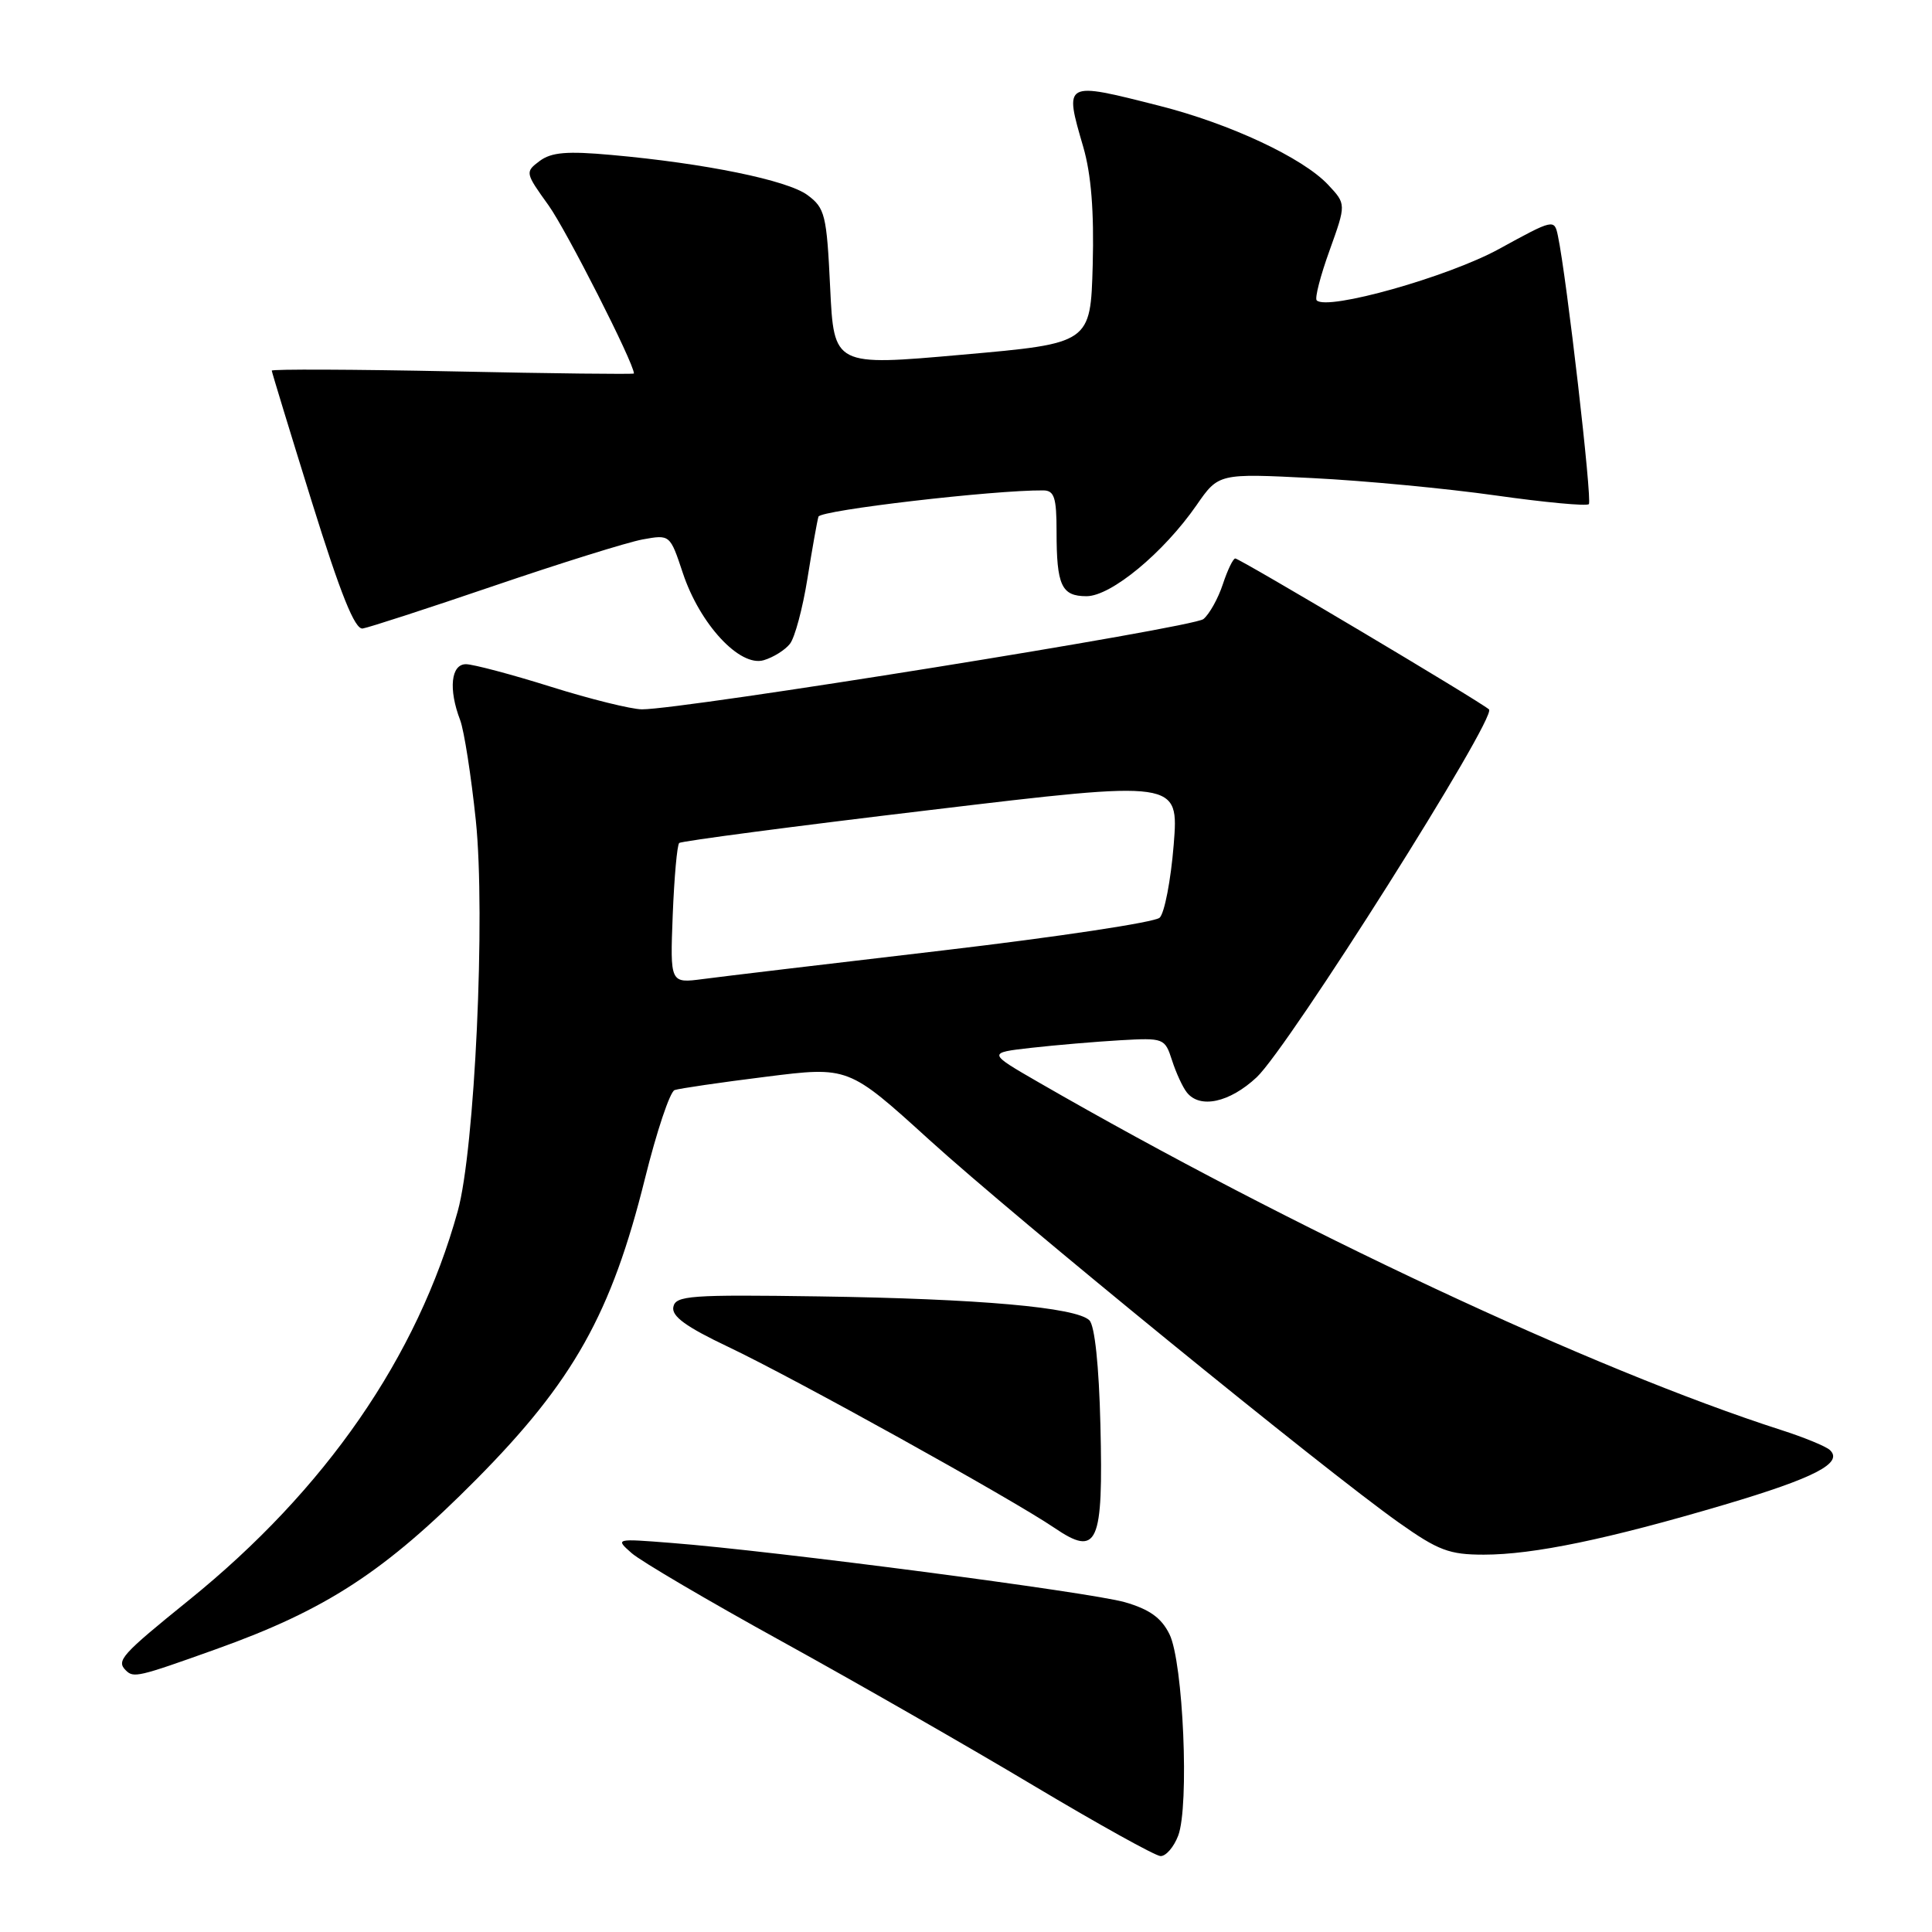 <?xml version="1.0" encoding="UTF-8" standalone="no"?>
<!DOCTYPE svg PUBLIC "-//W3C//DTD SVG 1.1//EN" "http://www.w3.org/Graphics/SVG/1.1/DTD/svg11.dtd" >
<svg xmlns="http://www.w3.org/2000/svg" xmlns:xlink="http://www.w3.org/1999/xlink" version="1.1" viewBox="0 0 256 256">
 <g >
 <path fill="currentColor"
d=" M 156.11 243.25 C 157.61 239.37 156.79 220.24 154.96 216.54 C 153.89 214.37 152.31 213.24 149.05 212.30 C 144.51 210.99 102.63 205.51 89.00 204.45 C 81.51 203.86 81.50 203.86 83.70 205.80 C 84.90 206.86 93.90 212.15 103.70 217.55 C 113.49 222.95 128.47 231.53 137.00 236.63 C 145.53 241.72 153.07 245.91 153.77 245.94 C 154.48 245.97 155.53 244.76 156.11 243.25 Z  M 28.56 218.55 C 43.24 213.31 50.99 208.25 63.12 196.02 C 75.99 183.03 81.02 174.05 85.46 156.17 C 87.01 149.93 88.77 144.66 89.39 144.44 C 90.00 144.23 95.43 143.43 101.46 142.68 C 112.42 141.30 112.42 141.30 123.11 151.01 C 134.55 161.40 175.41 194.71 185.35 201.75 C 190.58 205.45 192.04 206.00 196.61 206.00 C 203.19 206.00 213.06 203.95 228.50 199.38 C 240.48 195.83 244.31 193.84 242.46 192.13 C 241.93 191.64 239.03 190.45 236.00 189.48 C 211.16 181.49 171.23 162.79 137.67 143.44 C 130.84 139.50 130.84 139.50 136.67 138.84 C 139.88 138.48 145.16 138.03 148.42 137.84 C 154.22 137.51 154.35 137.56 155.30 140.50 C 155.83 142.15 156.71 144.06 157.26 144.75 C 158.99 146.95 162.92 146.10 166.51 142.75 C 170.76 138.77 198.42 94.99 197.30 94.00 C 196.07 92.91 164.27 74.00 163.68 74.00 C 163.39 74.00 162.65 75.54 162.03 77.42 C 161.41 79.30 160.25 81.38 159.46 82.03 C 158.11 83.16 90.54 94.01 85.06 93.99 C 83.65 93.98 78.22 92.64 73.00 91.00 C 67.78 89.36 62.71 88.02 61.75 88.01 C 59.76 88.00 59.40 91.30 60.97 95.41 C 61.50 96.81 62.43 102.80 63.05 108.72 C 64.35 121.29 62.92 152.34 60.65 160.50 C 55.30 179.80 43.15 197.38 25.04 212.02 C 16.08 219.27 15.38 220.04 16.67 221.33 C 17.70 222.36 18.28 222.23 28.56 218.55 Z  M 145.81 188.80 C 145.62 180.96 145.06 175.65 144.35 174.95 C 142.63 173.23 129.75 172.09 108.53 171.78 C 91.44 171.53 89.52 171.67 89.22 173.18 C 88.97 174.41 90.90 175.81 96.46 178.45 C 105.21 182.60 134.08 198.62 139.70 202.44 C 145.45 206.35 146.20 204.67 145.81 188.80 Z  M 104.67 85.31 C 105.32 84.49 106.36 80.60 106.99 76.66 C 107.62 72.72 108.28 69.03 108.45 68.46 C 108.72 67.60 131.74 64.92 138.25 64.98 C 139.70 65.00 140.00 65.93 140.00 70.42 C 140.00 77.59 140.65 79.00 143.97 79.00 C 147.22 79.00 154.17 73.25 158.54 66.95 C 161.47 62.72 161.47 62.72 173.92 63.35 C 180.77 63.69 191.69 64.73 198.19 65.65 C 204.69 66.57 210.25 67.09 210.53 66.80 C 211.00 66.33 207.59 36.74 206.43 31.24 C 205.96 29.00 205.87 29.02 198.63 32.99 C 191.89 36.69 175.87 41.20 174.47 39.80 C 174.19 39.53 174.96 36.54 176.18 33.17 C 178.38 27.04 178.38 27.04 175.98 24.48 C 172.62 20.90 162.95 16.38 153.59 14.01 C 140.94 10.80 141.00 10.76 143.54 19.48 C 144.59 23.11 144.98 28.00 144.79 35.13 C 144.50 45.50 144.50 45.50 127.50 47.00 C 110.50 48.51 110.50 48.51 110.00 38.11 C 109.54 28.46 109.32 27.57 107.00 25.85 C 104.35 23.88 93.42 21.64 81.00 20.53 C 75.13 20.00 73.07 20.17 71.51 21.33 C 69.56 22.79 69.58 22.89 72.68 27.20 C 75.05 30.51 84.00 48.12 84.00 49.49 C 84.00 49.61 73.20 49.49 60.00 49.21 C 46.80 48.94 36.01 48.90 36.01 49.11 C 36.02 49.32 38.41 57.15 41.32 66.50 C 45.15 78.79 47.02 83.44 48.06 83.28 C 48.85 83.16 56.70 80.61 65.50 77.61 C 74.30 74.61 83.14 71.85 85.14 71.48 C 88.78 70.82 88.78 70.82 90.48 75.93 C 92.73 82.71 98.03 88.42 101.20 87.48 C 102.46 87.11 104.03 86.13 104.67 85.31 Z  M 89.14 121.23 C 89.34 116.24 89.72 111.96 90.00 111.70 C 90.28 111.45 105.28 109.47 123.35 107.32 C 156.20 103.39 156.20 103.39 155.52 111.95 C 155.14 116.65 154.30 121.00 153.66 121.60 C 153.02 122.21 140.12 124.15 125.00 125.93 C 109.88 127.70 95.54 129.41 93.14 129.73 C 88.79 130.30 88.79 130.30 89.14 121.23 Z "/>
</g>
</svg>